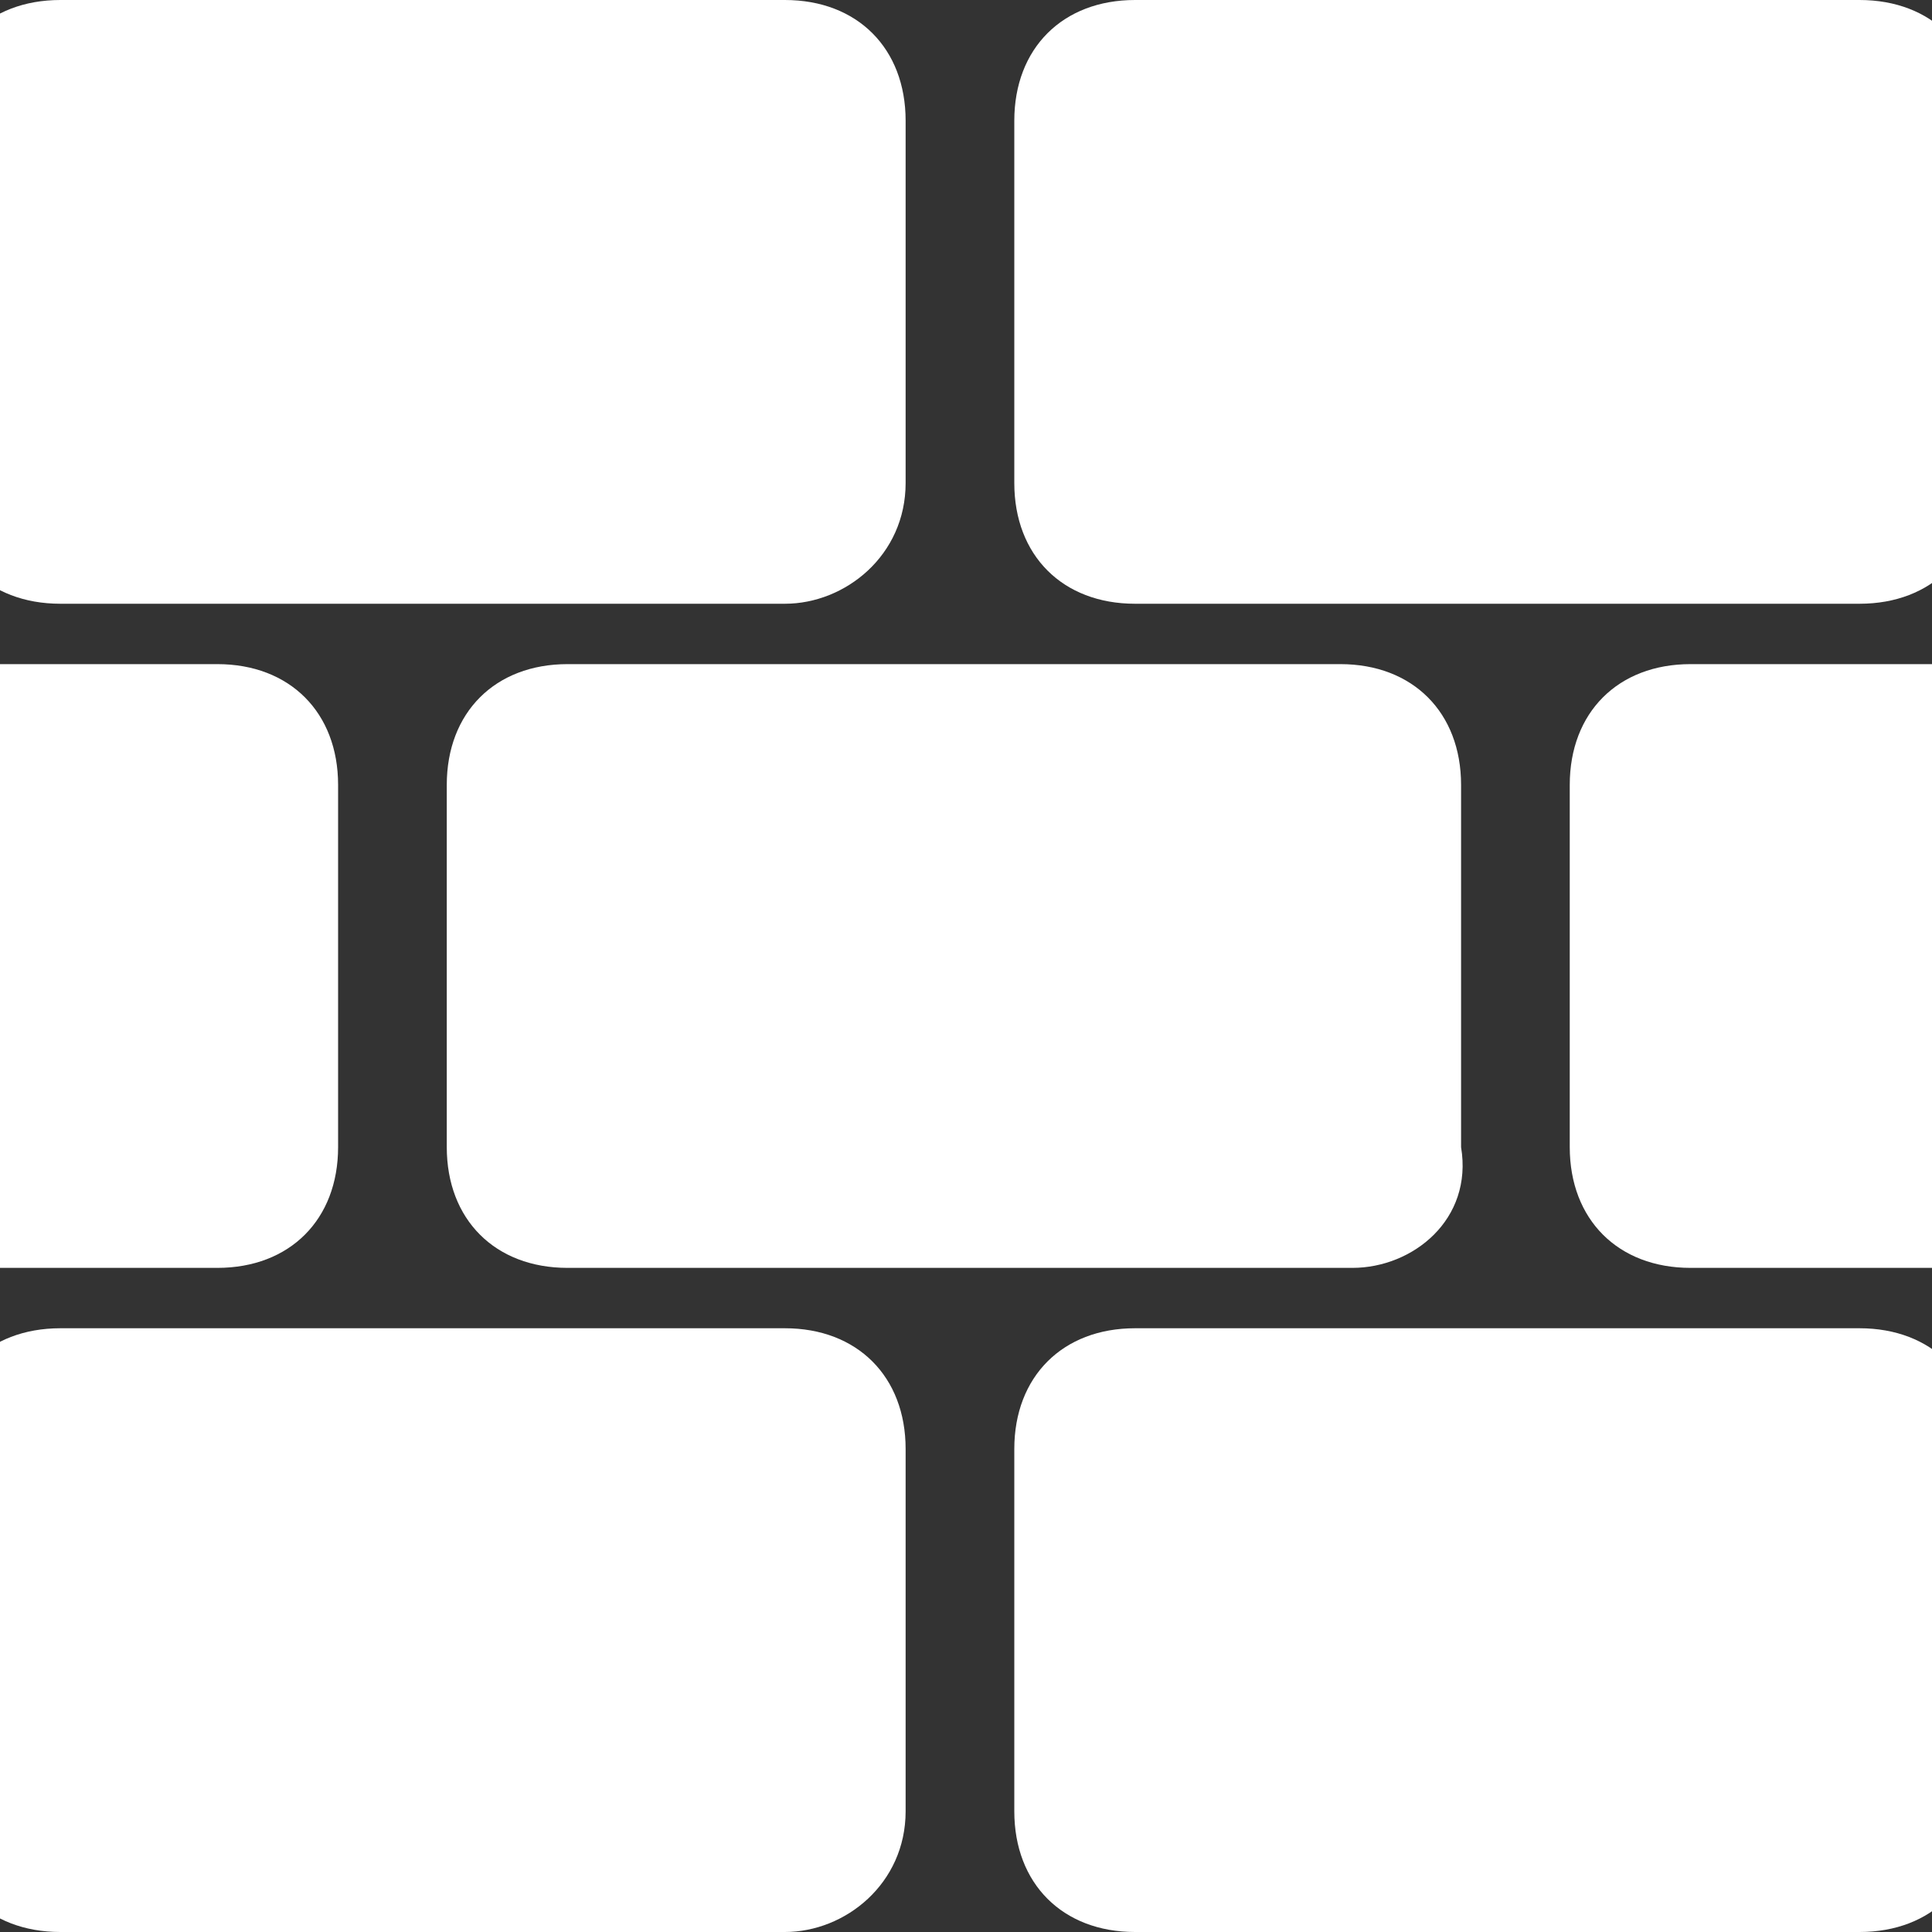 <?xml version="1.0" encoding="utf-8"?>
<!-- Generator: Adobe Illustrator 19.0.0, SVG Export Plug-In . SVG Version: 6.00 Build 0)  -->
<svg version="1.1" id="Layer_1" xmlns="http://www.w3.org/2000/svg" xmlns:xlink="http://www.w3.org/1999/xlink" x="0px" y="0px"
	 viewBox="0 0 16 16" enable-background="new 0 0 16 16" xml:space="preserve">
<rect x="0" y="0" width="16" height="16" fill="#333333" stroke="none"/>
<path fill="#FFFFFF" d="M6.5,5h-6c-0.6,0-1-0.4-1-1V1c0-0.6,0.4-1,1-1h6c0.6,0,1,0.4,1,1v3C7.5,4.6,7,5,6.5,5z"/>
<path fill="#FFFFFF" d="M15.4,5h-6c-0.6,0-1-0.4-1-1V1c0-0.6,0.4-1,1-1h6c0.6,0,1,0.4,1,1v3C16.4,4.6,16,5,15.4,5z"/>
<path fill="#FFFFFF" d="M11.2,10.5H4.7c-0.6,0-1-0.4-1-1v-3c0-0.6,0.4-1,1-1h6.4c0.6,0,1,0.4,1,1v3C12.2,10.1,11.7,10.5,11.2,10.5z"
	/>
<path fill="#FFFFFF" d="M20,10.5h-6c-0.6,0-1-0.4-1-1v-3c0-0.6,0.4-1,1-1h6c0.6,0,1,0.4,1,1v3C21,10.1,20.5,10.5,20,10.5z"/>
<path fill="#FFFFFF" d="M1.8,10.5h-6c-0.6,0-1-0.4-1-1v-3c0-0.6,0.4-1,1-1h6c0.6,0,1,0.4,1,1v3C2.8,10.1,2.4,10.5,1.8,10.5z"/>
<path fill="#FFFFFF" d="M6.5,16h-6c-0.6,0-1-0.4-1-1v-3c0-0.6,0.4-1,1-1h6c0.6,0,1,0.4,1,1v3C7.5,15.6,7,16,6.5,16z"/>
<path fill="#FFFFFF" d="M15.4,16h-6c-0.6,0-1-0.4-1-1v-3c0-0.6,0.4-1,1-1h6c0.6,0,1,0.4,1,1v3C16.4,15.6,16,16,15.4,16z"/>
</svg>
